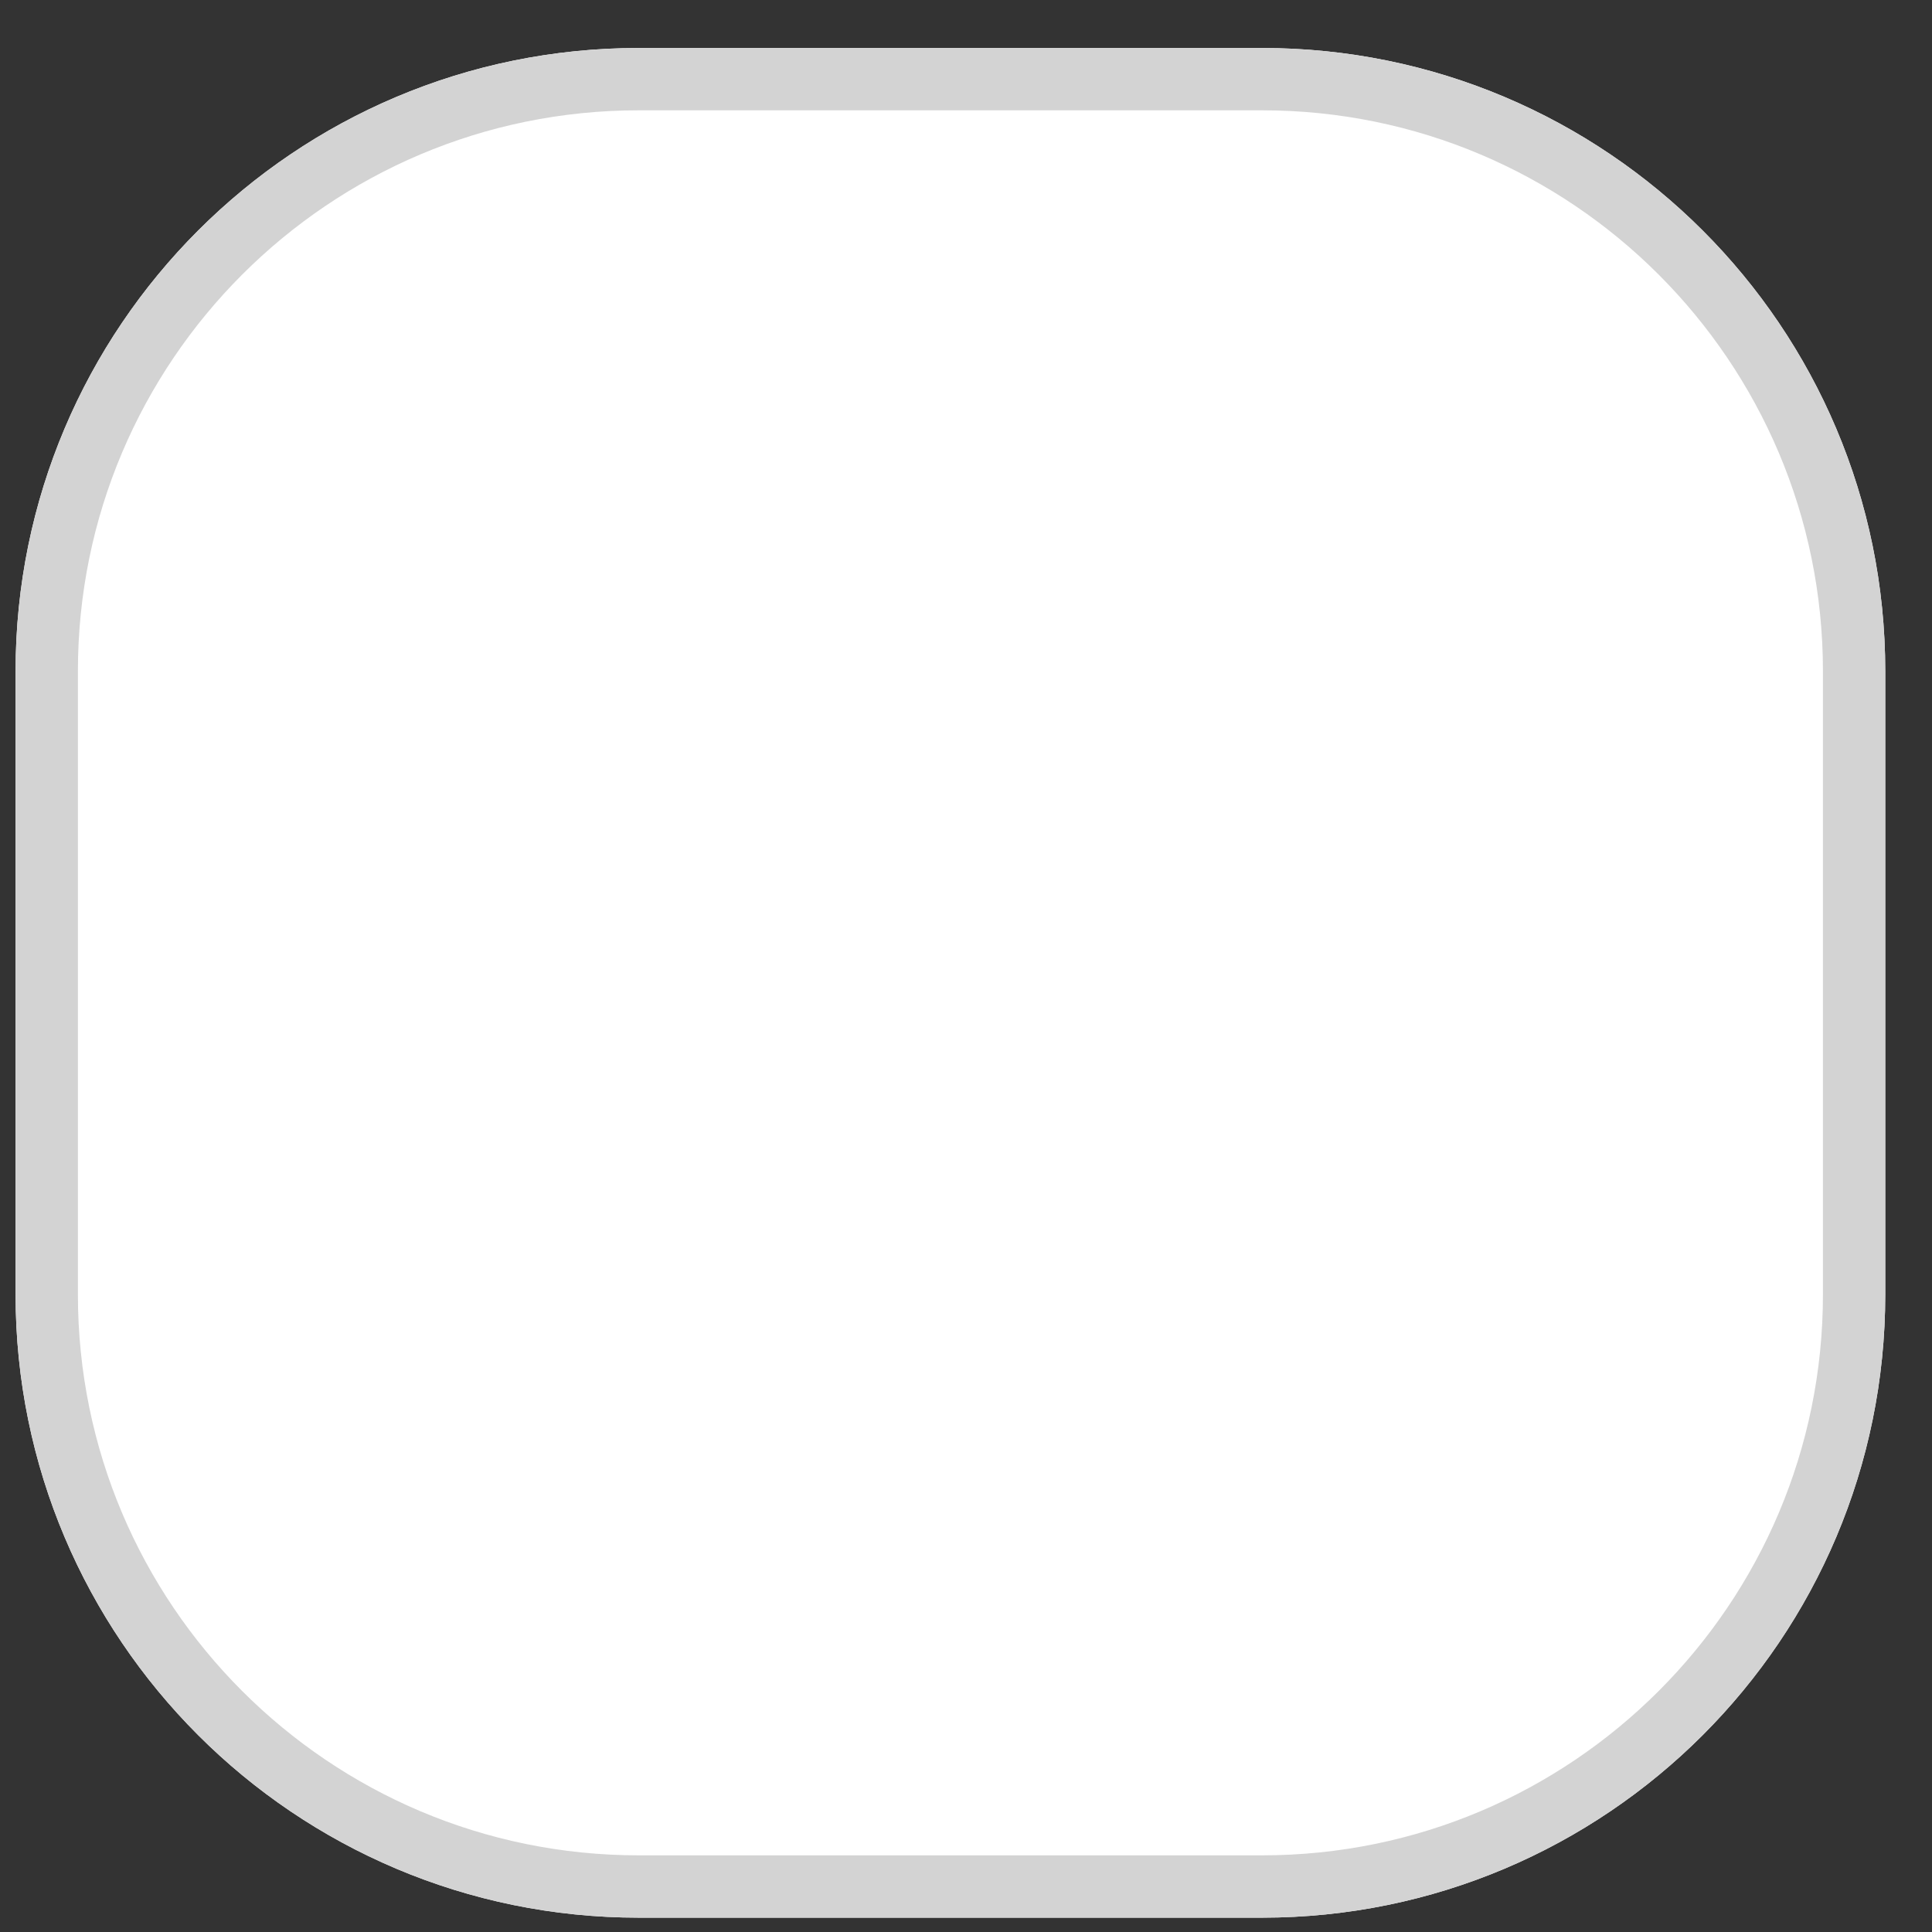 <svg width="31" height="31" viewBox="0 0 31 31" fill="none" xmlns="http://www.w3.org/2000/svg">
<rect x="0" y="0" width="31" height="31" fill="#333333" stroke="none"/>
<g clip-path="url(#clip0_393_4402)">
<g clip-path="url(#clip1_393_4402)">
<path d="M20.25 0.77H10.25C4.727 0.77 0.25 5.247 0.25 10.77V20.77C0.25 26.292 4.727 30.77 10.25 30.77H20.25C25.773 30.77 30.25 26.292 30.25 20.77V10.77C30.25 5.247 25.773 0.77 20.25 0.77Z" fill="white"/>
<path d="M20.25 1.27H10.25C5.003 1.27 0.75 5.523 0.75 10.77V20.77C0.75 26.016 5.003 30.27 10.25 30.27H20.25C25.497 30.27 29.75 26.016 29.75 20.77V10.77C29.75 5.523 25.497 1.27 20.25 1.27Z" stroke="#D3D3D3"/>
</g>
</g>
<defs>
<clipPath id="clip0_393_4402">
<rect width="30" height="30" fill="white" transform="translate(0.25 0.77)"/>
</clipPath>
<clipPath id="clip1_393_4402">
<rect width="30" height="30" fill="white" transform="translate(0.25 0.77)"/>
</clipPath>
</defs>
</svg>

